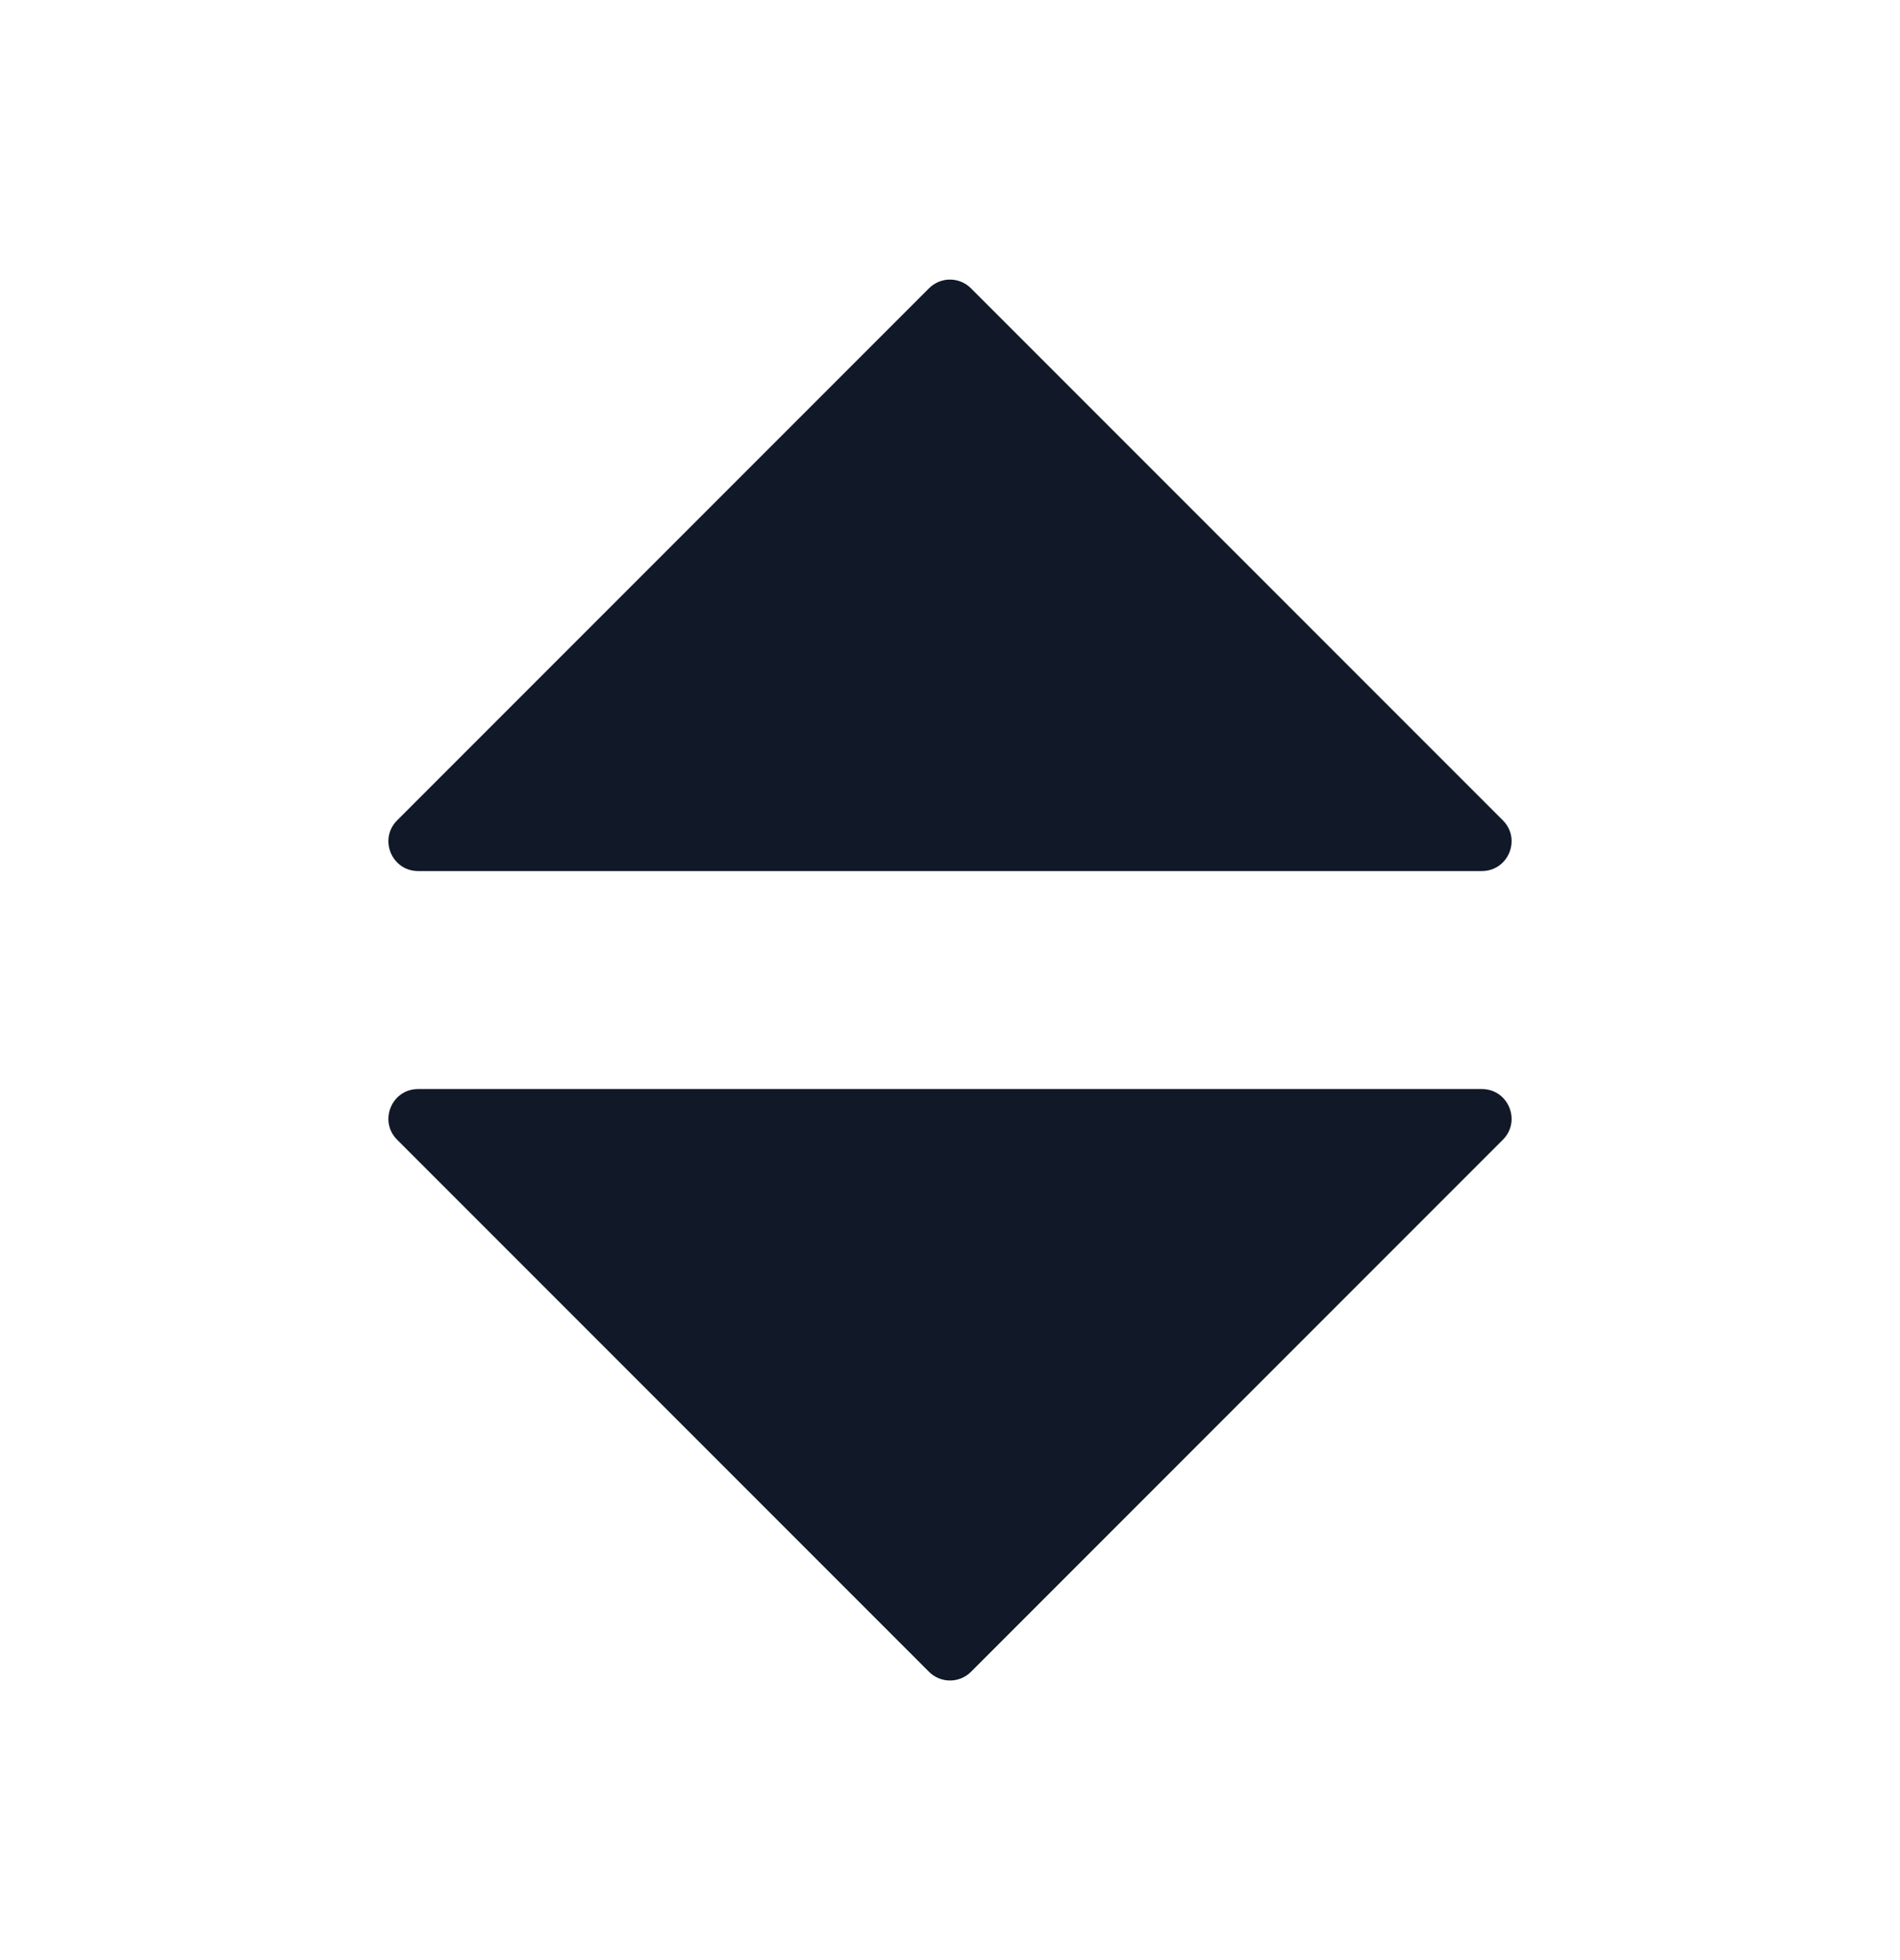 <svg width="32" height="33" viewBox="0 0 32 33" fill="none" xmlns="http://www.w3.org/2000/svg">
<path d="M16.353 4.854L25.311 13.811C25.626 14.126 25.403 14.665 24.957 14.665L7.042 14.665C6.597 14.665 6.374 14.126 6.689 13.811L15.646 4.854C15.841 4.658 16.158 4.658 16.353 4.854Z" fill="#111827"/>
<path d="M15.646 28.146L6.689 19.189C6.374 18.874 6.597 18.335 7.042 18.335H24.957C25.403 18.335 25.626 18.874 25.311 19.189L16.354 28.146C16.158 28.342 15.842 28.342 15.646 28.146Z" fill="#111827"/>
</svg>
